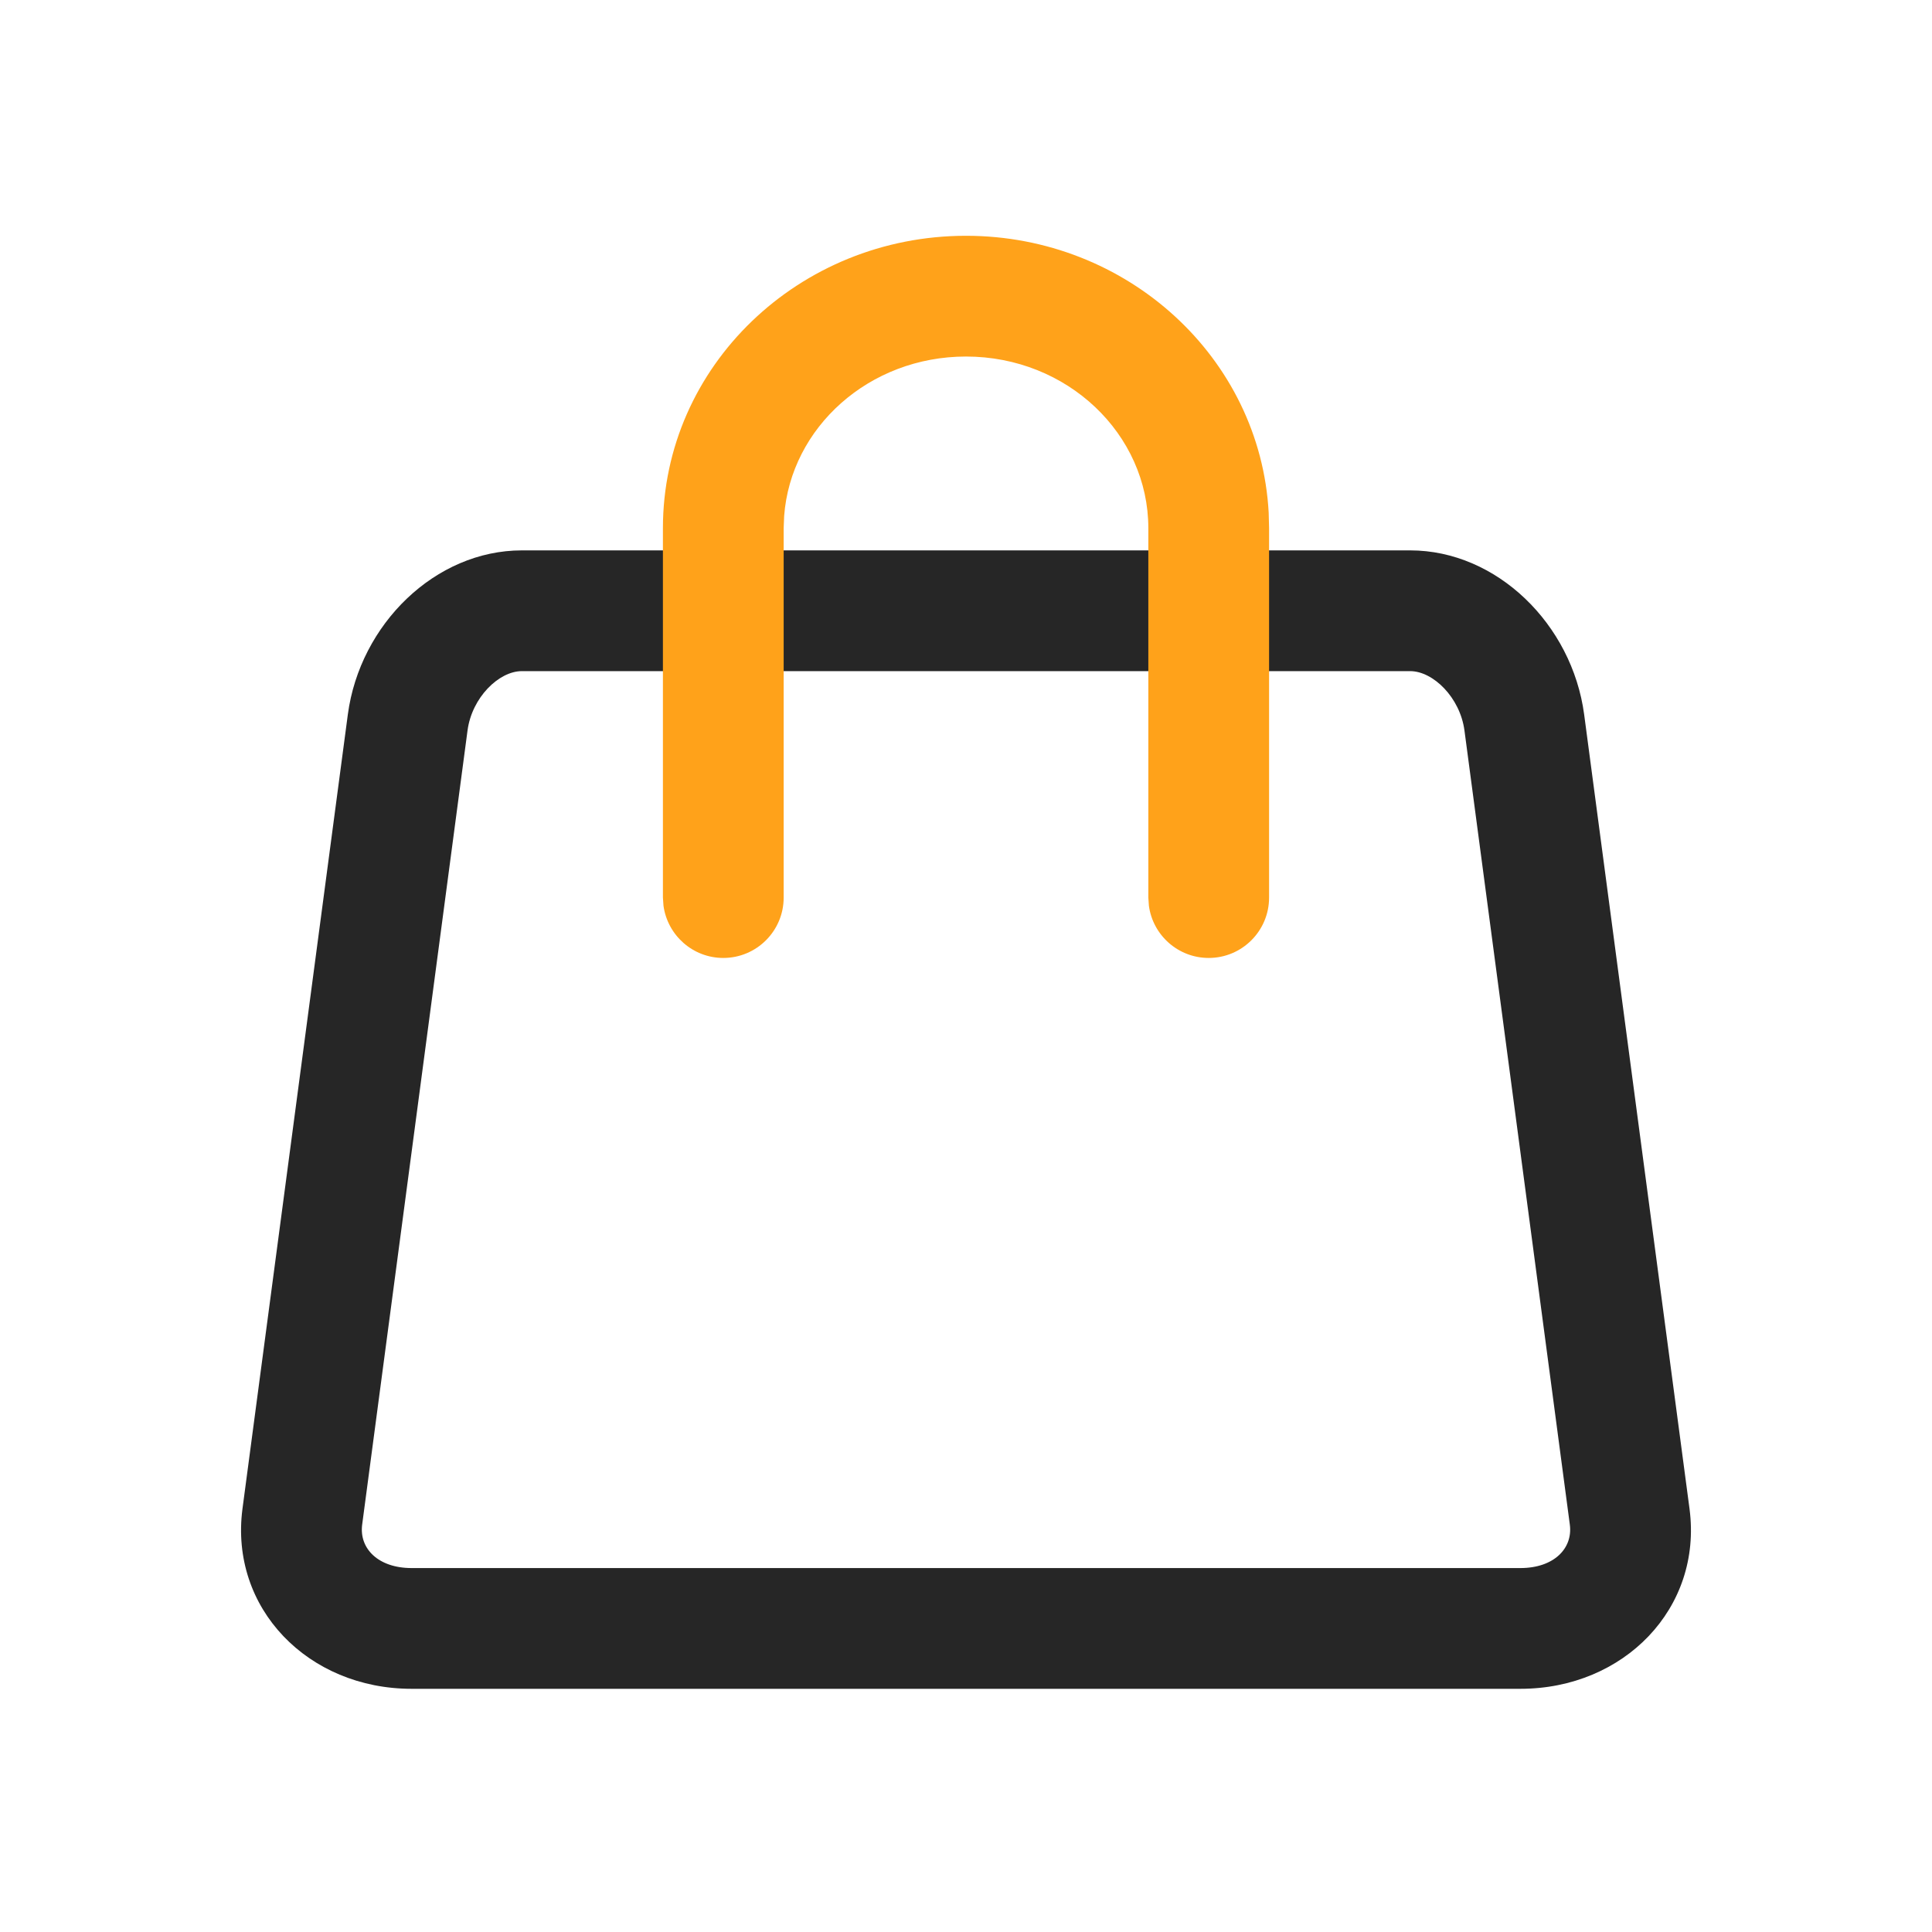 <svg xmlns="http://www.w3.org/2000/svg" xmlns:xlink="http://www.w3.org/1999/xlink" width="24px" height="24px" viewBox="0 0 24 24">
  <title>icon 4</title>
  <g id="icon" stroke="none" stroke-width="1" fill="none" fill-rule="evenodd">
    <g id="Icon" transform="translate(0, -0)">
      <g id="&#x5360;&#x4F4D;">
        <rect id="&#x77E9;&#x5F62;" x="0" y="0" width="24" height="24"></rect>
      </g>
      <path d="M17.517,6.837 L6.483,6.837 C5.408,6.837 4.471,7.753 4.321,8.875 L3.012,18.743 C2.85,19.979 3.828,20.979 5.113,20.979 L18.887,20.979 C20.172,20.979 21.15,19.979 20.988,18.744 L19.679,8.876 C19.529,7.753 18.592,6.837 17.517,6.837 Z M6.483,8.337 L17.517,8.337 C17.803,8.337 18.137,8.664 18.192,9.074 L19.501,18.94 C19.54,19.236 19.302,19.479 18.887,19.479 L5.113,19.479 C4.698,19.479 4.46,19.236 4.499,18.939 L5.808,9.073 C5.863,8.664 6.197,8.337 6.483,8.337 Z" id="Fill-2" fill="#262626"></path>
      <path d="M12,2.929 C14.005,2.929 15.655,4.445 15.76,6.368 L15.765,6.561 L15.765,11.15 C15.765,11.564 15.429,11.9 15.015,11.9 C14.635,11.9 14.321,11.617 14.272,11.251 L14.265,11.15 L14.265,6.561 C14.265,5.392 13.258,4.429 12,4.429 C10.796,4.429 9.823,5.31 9.741,6.41 L9.735,6.561 L9.735,11.15 C9.735,11.564 9.399,11.9 8.985,11.9 C8.605,11.9 8.292,11.617 8.242,11.251 L8.235,11.15 L8.235,6.561 C8.235,4.548 9.928,2.929 12,2.929 Z" id="Fill-1" fill="#FFA21A"></path>
    </g>
  </g>
</svg>